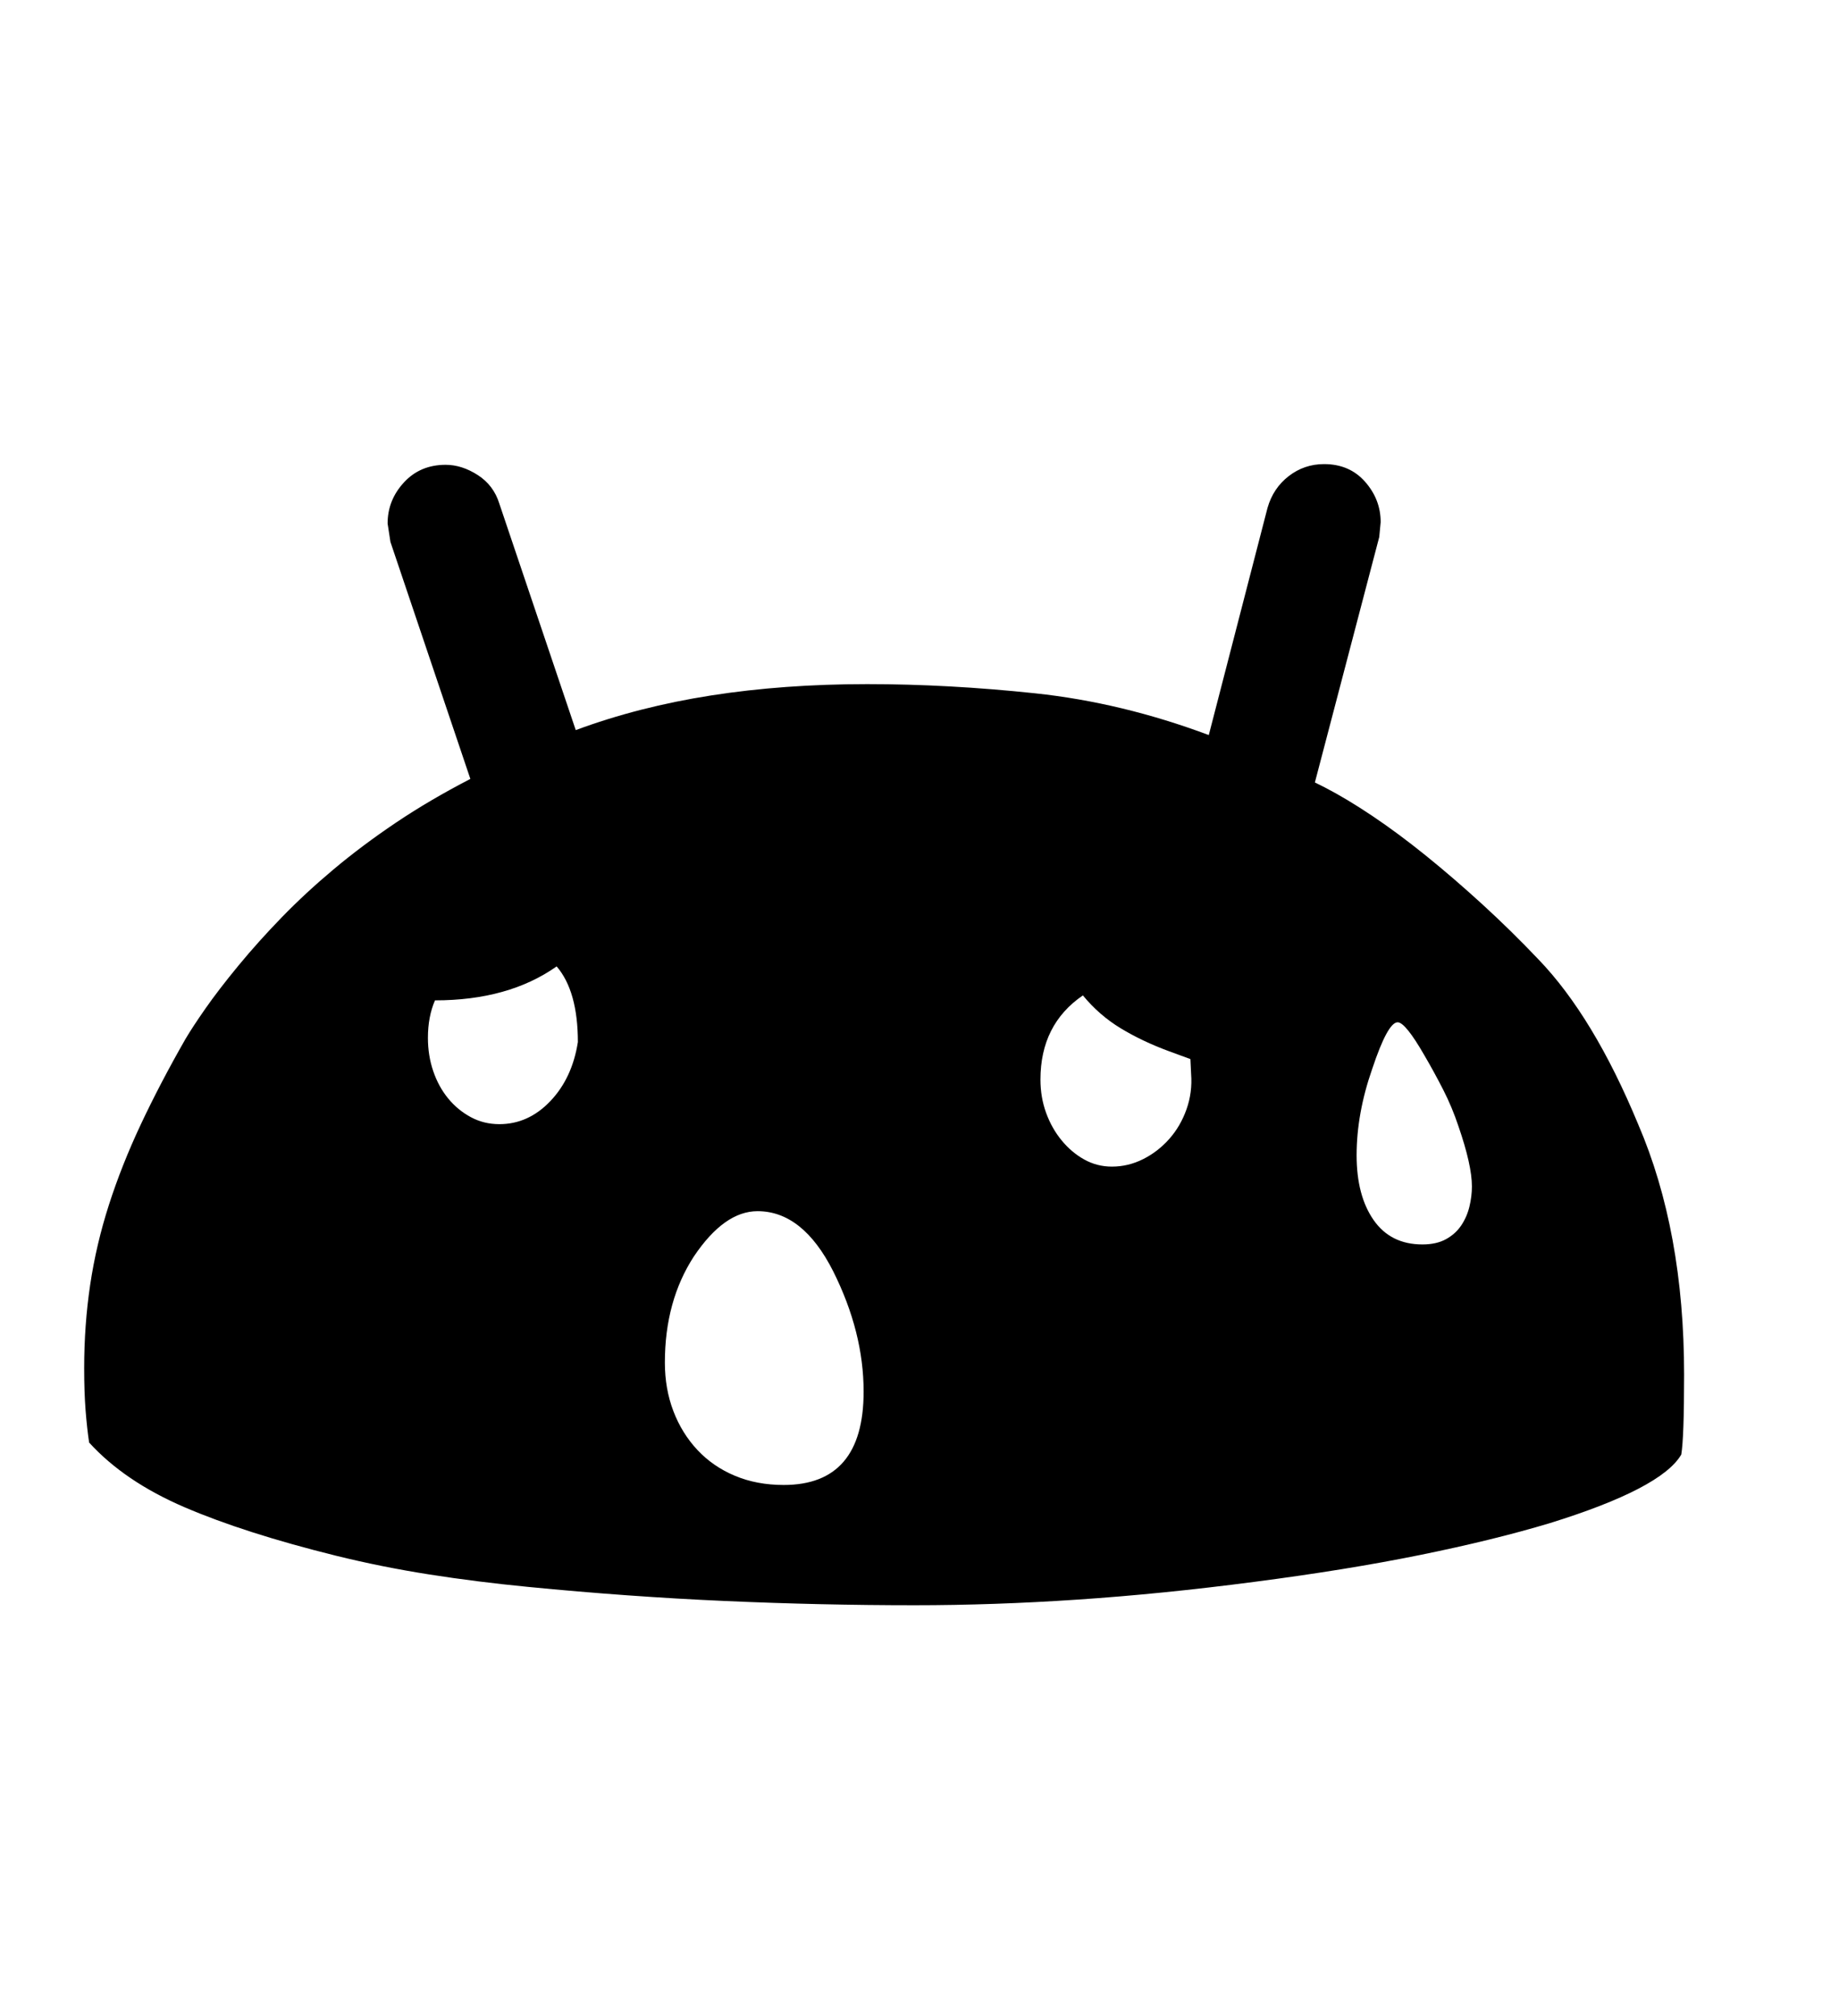 <svg xmlns="http://www.w3.org/2000/svg"
    viewBox="0 0 2600 2850">
  <!--
Digitized data copyright © 2011, Google Corporation.
Android is a trademark of Google and may be registered in certain jurisdictions.
Licensed under the Apache License, Version 2.0
http://www.apache.org/licenses/LICENSE-2.0
  -->
<path d="M817 1473L817 1473Q817 1401 787 1366L787 1366Q719 1414 615 1414L615 1414Q605 1437 605 1467L605 1467Q605 1492 612.5 1514 620 1536 633.5 1552.5 647 1569 665.5 1579 684 1589 706 1589L706 1589Q747 1589 778 1556.5 809 1524 817 1473ZM1471 1526L1471 1526Q1471 1551 1479 1573 1487 1595 1501 1612 1515 1629 1533 1639 1551 1649 1572 1649L1572 1649Q1595 1649 1616 1638.5 1637 1628 1653 1610 1669 1592 1677.5 1568 1686 1544 1684 1518L1684 1518 1683 1497 1653 1486Q1615 1472 1584.5 1453.5 1554 1435 1531 1407L1531 1407Q1471 1448 1471 1526ZM2011 1759L2011 1759Q2031 1759 2044.5 1751.5 2058 1744 2066 1732 2074 1720 2077.5 1705.5 2081 1691 2081 1677L2081 1677Q2081 1647 2062 1592L2062 1592Q2053 1565 2040.5 1540.5 2028 1516 2014 1492L2014 1492Q1987 1445 1976 1445L1976 1445Q1962 1445 1940 1511L1940 1511Q1918 1574 1918 1633L1918 1633Q1918 1690 1942 1724.5 1966 1759 2011 1759ZM1221 1967L1221 1967Q1221 1883 1178 1797L1178 1797Q1135 1712 1071 1712L1071 1712Q1024 1712 981 1776L981 1776Q940 1839 940 1926L940 1926Q940 1963 952 1994.5 964 2026 986 2049.5 1008 2073 1039 2086 1070 2099 1108 2099L1108 2099Q1221 2099 1221 1967ZM2381 1943L2381 1943Q2381 1988 2380 2016 2379 2044 2377 2056L2377 2056Q2349 2104 2191 2153L2191 2153Q2111 2177 2007.5 2198 1904 2219 1773 2236L1773 2236Q1643 2253 1524 2261 1405 2269 1293 2269L1293 2269Q1161 2269 1025 2263 889 2257 746 2243L746 2243Q674 2236 607 2225.5 540 2215 475 2199L475 2199Q346 2167 261 2130.5 176 2094 126 2039L126 2039Q123 2019 121 1993.5 119 1968 119 1934L119 1934Q119 1873 127.5 1816 136 1759 154 1703 172 1647 199 1589.5 226 1532 262 1469L262 1469Q272 1452 290.5 1425.5 309 1399 337 1365L337 1365Q365 1331 398.5 1296.5 432 1262 472 1228.5 512 1195 559.5 1163 607 1131 665 1101L665 1101 552 766 548 740Q548 707 571 682 594 657 630 657L630 657Q653 657 675.5 671.5 698 686 706 712L706 712 814 1032Q903 999 1005.5 983 1108 967 1226 967L1226 967Q1341 967 1463.5 980 1586 993 1709 1039L1709 1039 1792 718Q1800 690 1822 673 1844 656 1872 656L1872 656Q1908 656 1930 681 1952 706 1952 738L1952 738 1950 759 1859 1106 1873 1113Q1904 1129 1940.5 1153.5 1977 1178 2016 1209.5 2055 1241 2095.5 1278 2136 1315 2175 1356L2175 1356Q2253 1437 2316 1589L2316 1589Q2381 1740 2381 1943Z"/>
</svg>